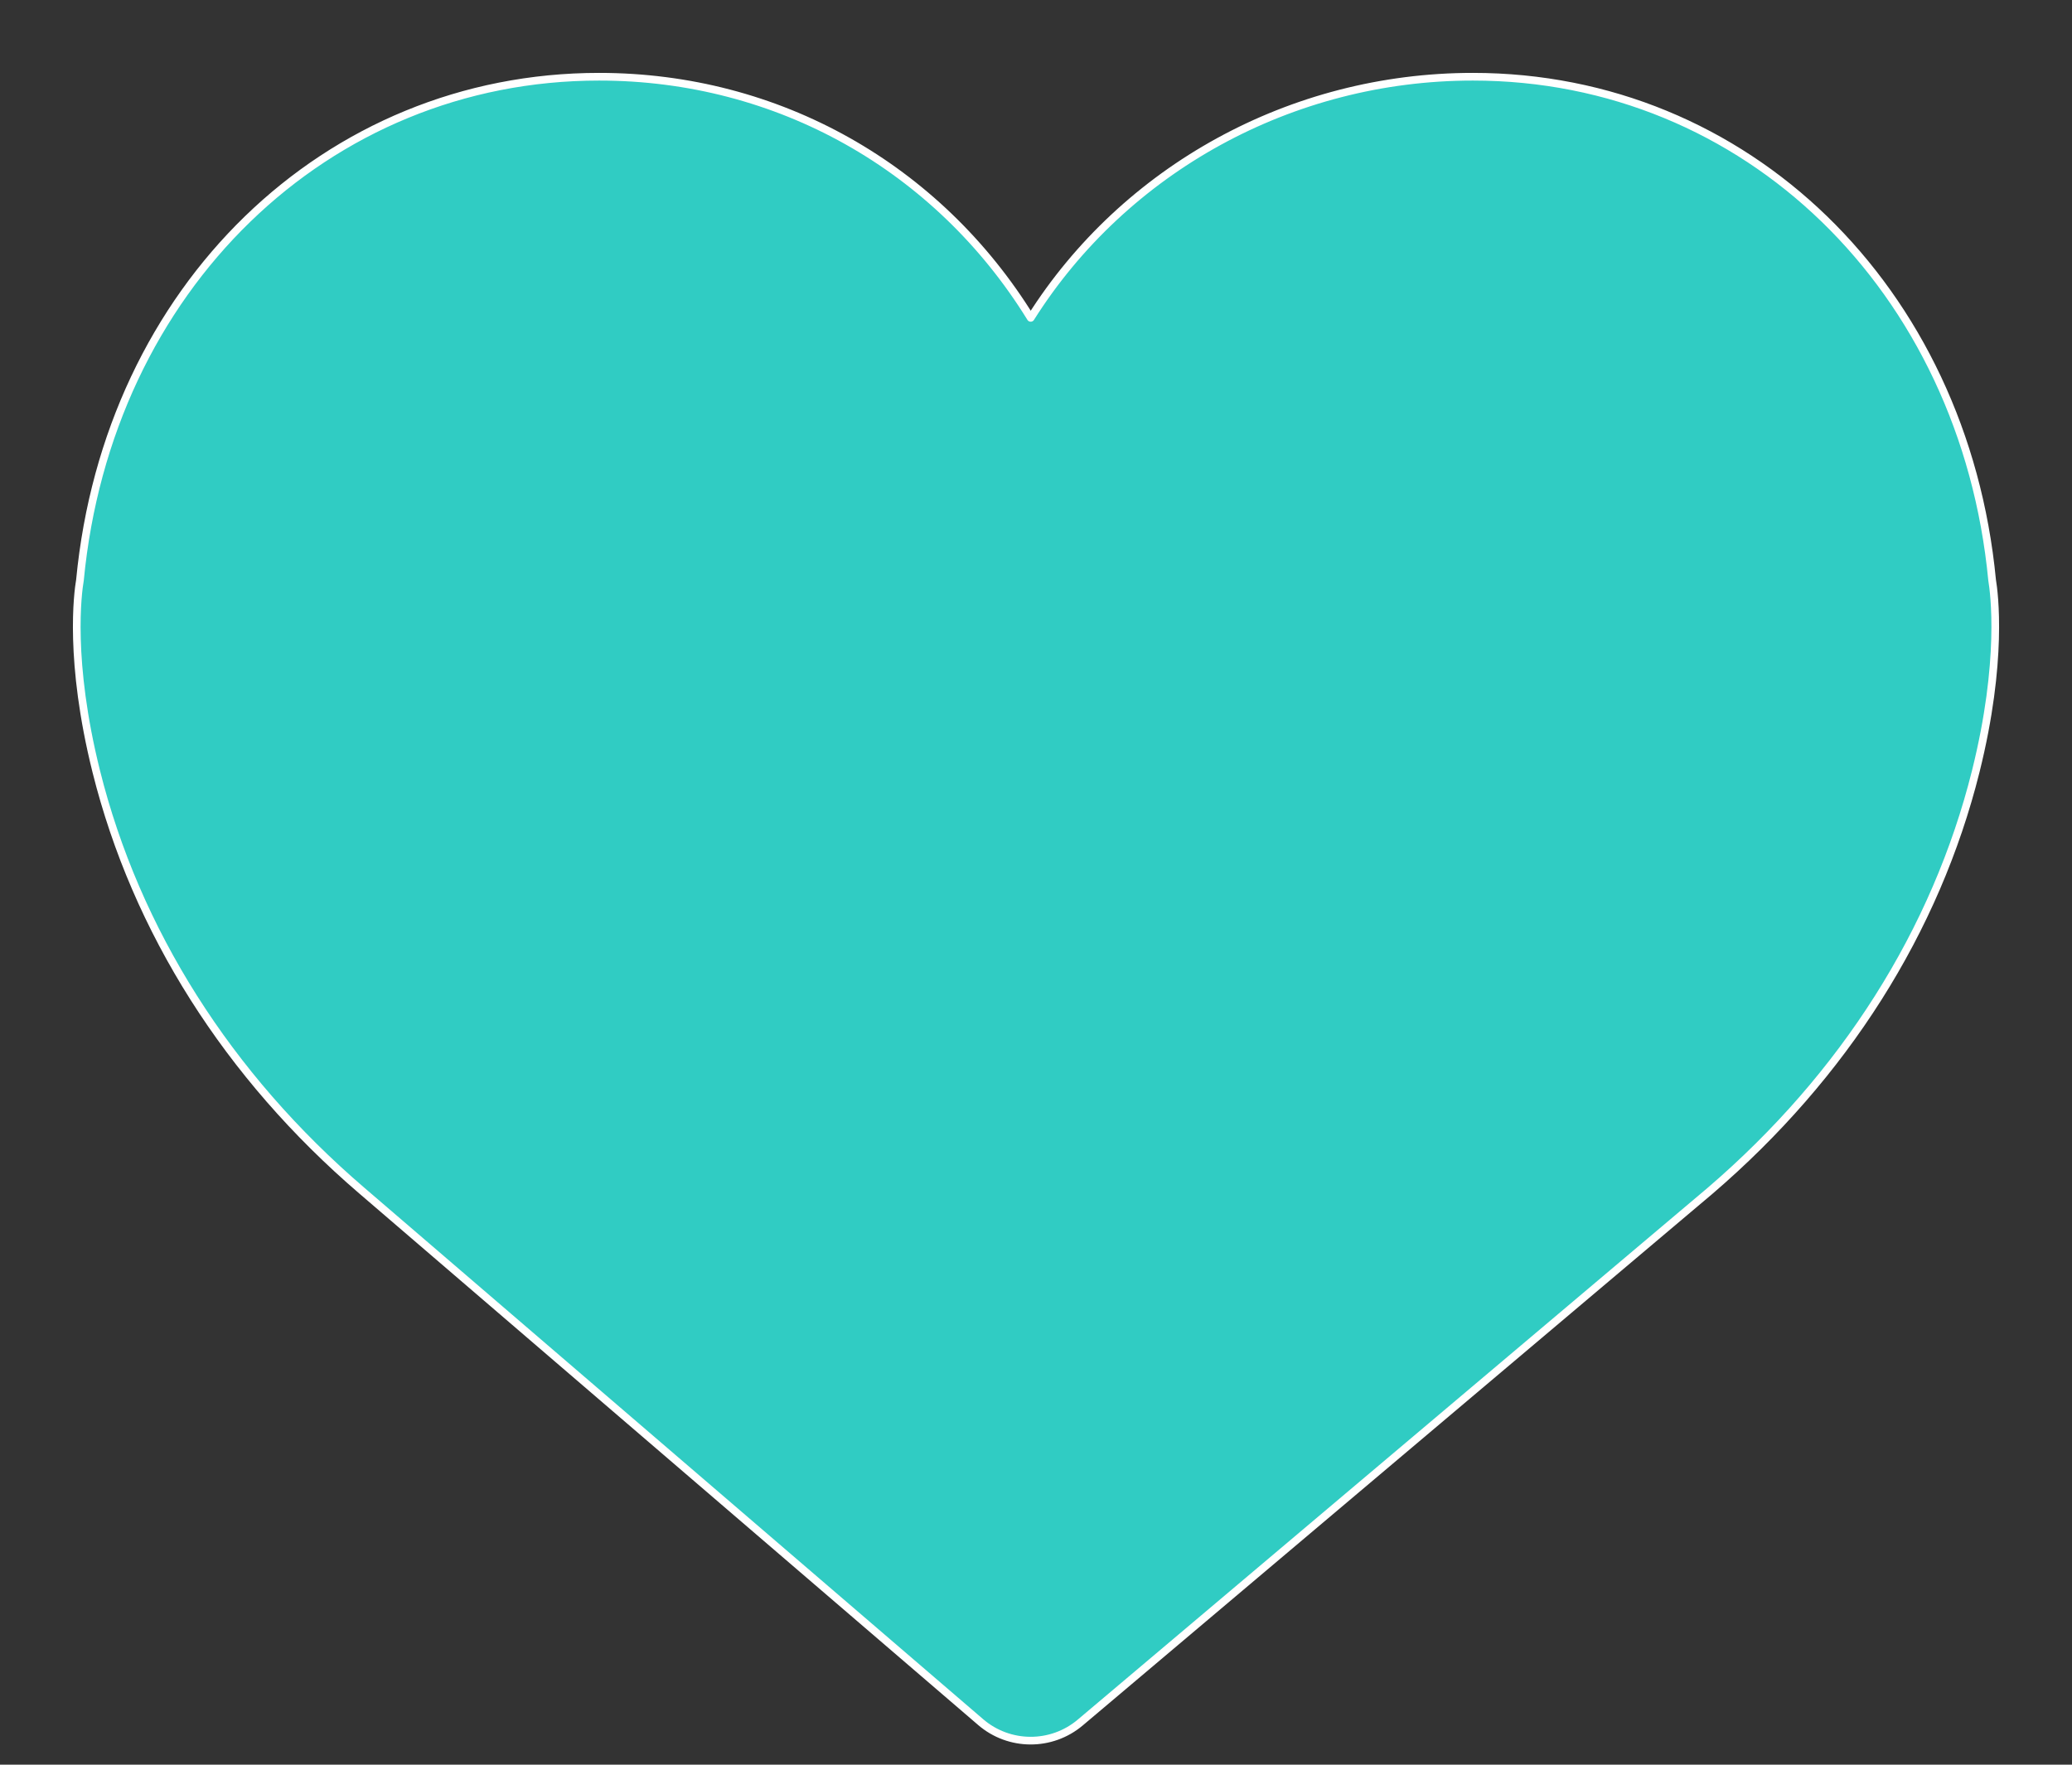 <?xml version="1.0" encoding="UTF-8"?>
<svg width="27px" height="23px" viewBox="0 0 27 23" version="1.1" xmlns="http://www.w3.org/2000/svg" xmlns:xlink="http://www.w3.org/1999/xlink">
    <rect x="0" y="0" width="27" height="23" fill="#333333" stroke="none"/>
    <!-- Generator: Sketch 52.1 (67048) - http://www.bohemiancoding.com/sketch -->
    <title>`Icon/Like</title>
    <desc>Created with Sketch.</desc>
    <g id="Symbols" stroke="none" stroke-width="1" fill="none" fill-rule="evenodd" stroke-linecap="round" stroke-linejoin="round">
        <g id="Icon/Like-after" transform="translate(1, 1)" fill="#30CCC3" fill-rule="nonzero" stroke="#FFFFFF" stroke-width="0.1">
            <path d="M24.959,6.56 C24.594,2.759 21.751,0 18.193,0 C15.823,0 13.652,1.208 12.431,3.143 C11.221,1.183 9.139,0 6.807,0 C3.25,0 0.406,2.758 0.042,6.56 C0.013,6.728 -0.105,7.611 0.254,9.053 C0.773,11.131 1.97,13.022 3.716,14.519 L11.779,21.445 C12.151,21.765 12.701,21.767 13.076,21.451 L21.284,14.52 C23.03,13.022 24.227,11.132 24.746,9.053 C25.105,7.612 24.987,6.728 24.959,6.56 Z" id="`Icon/Like"></path>
        </g>
    </g>
</svg>
